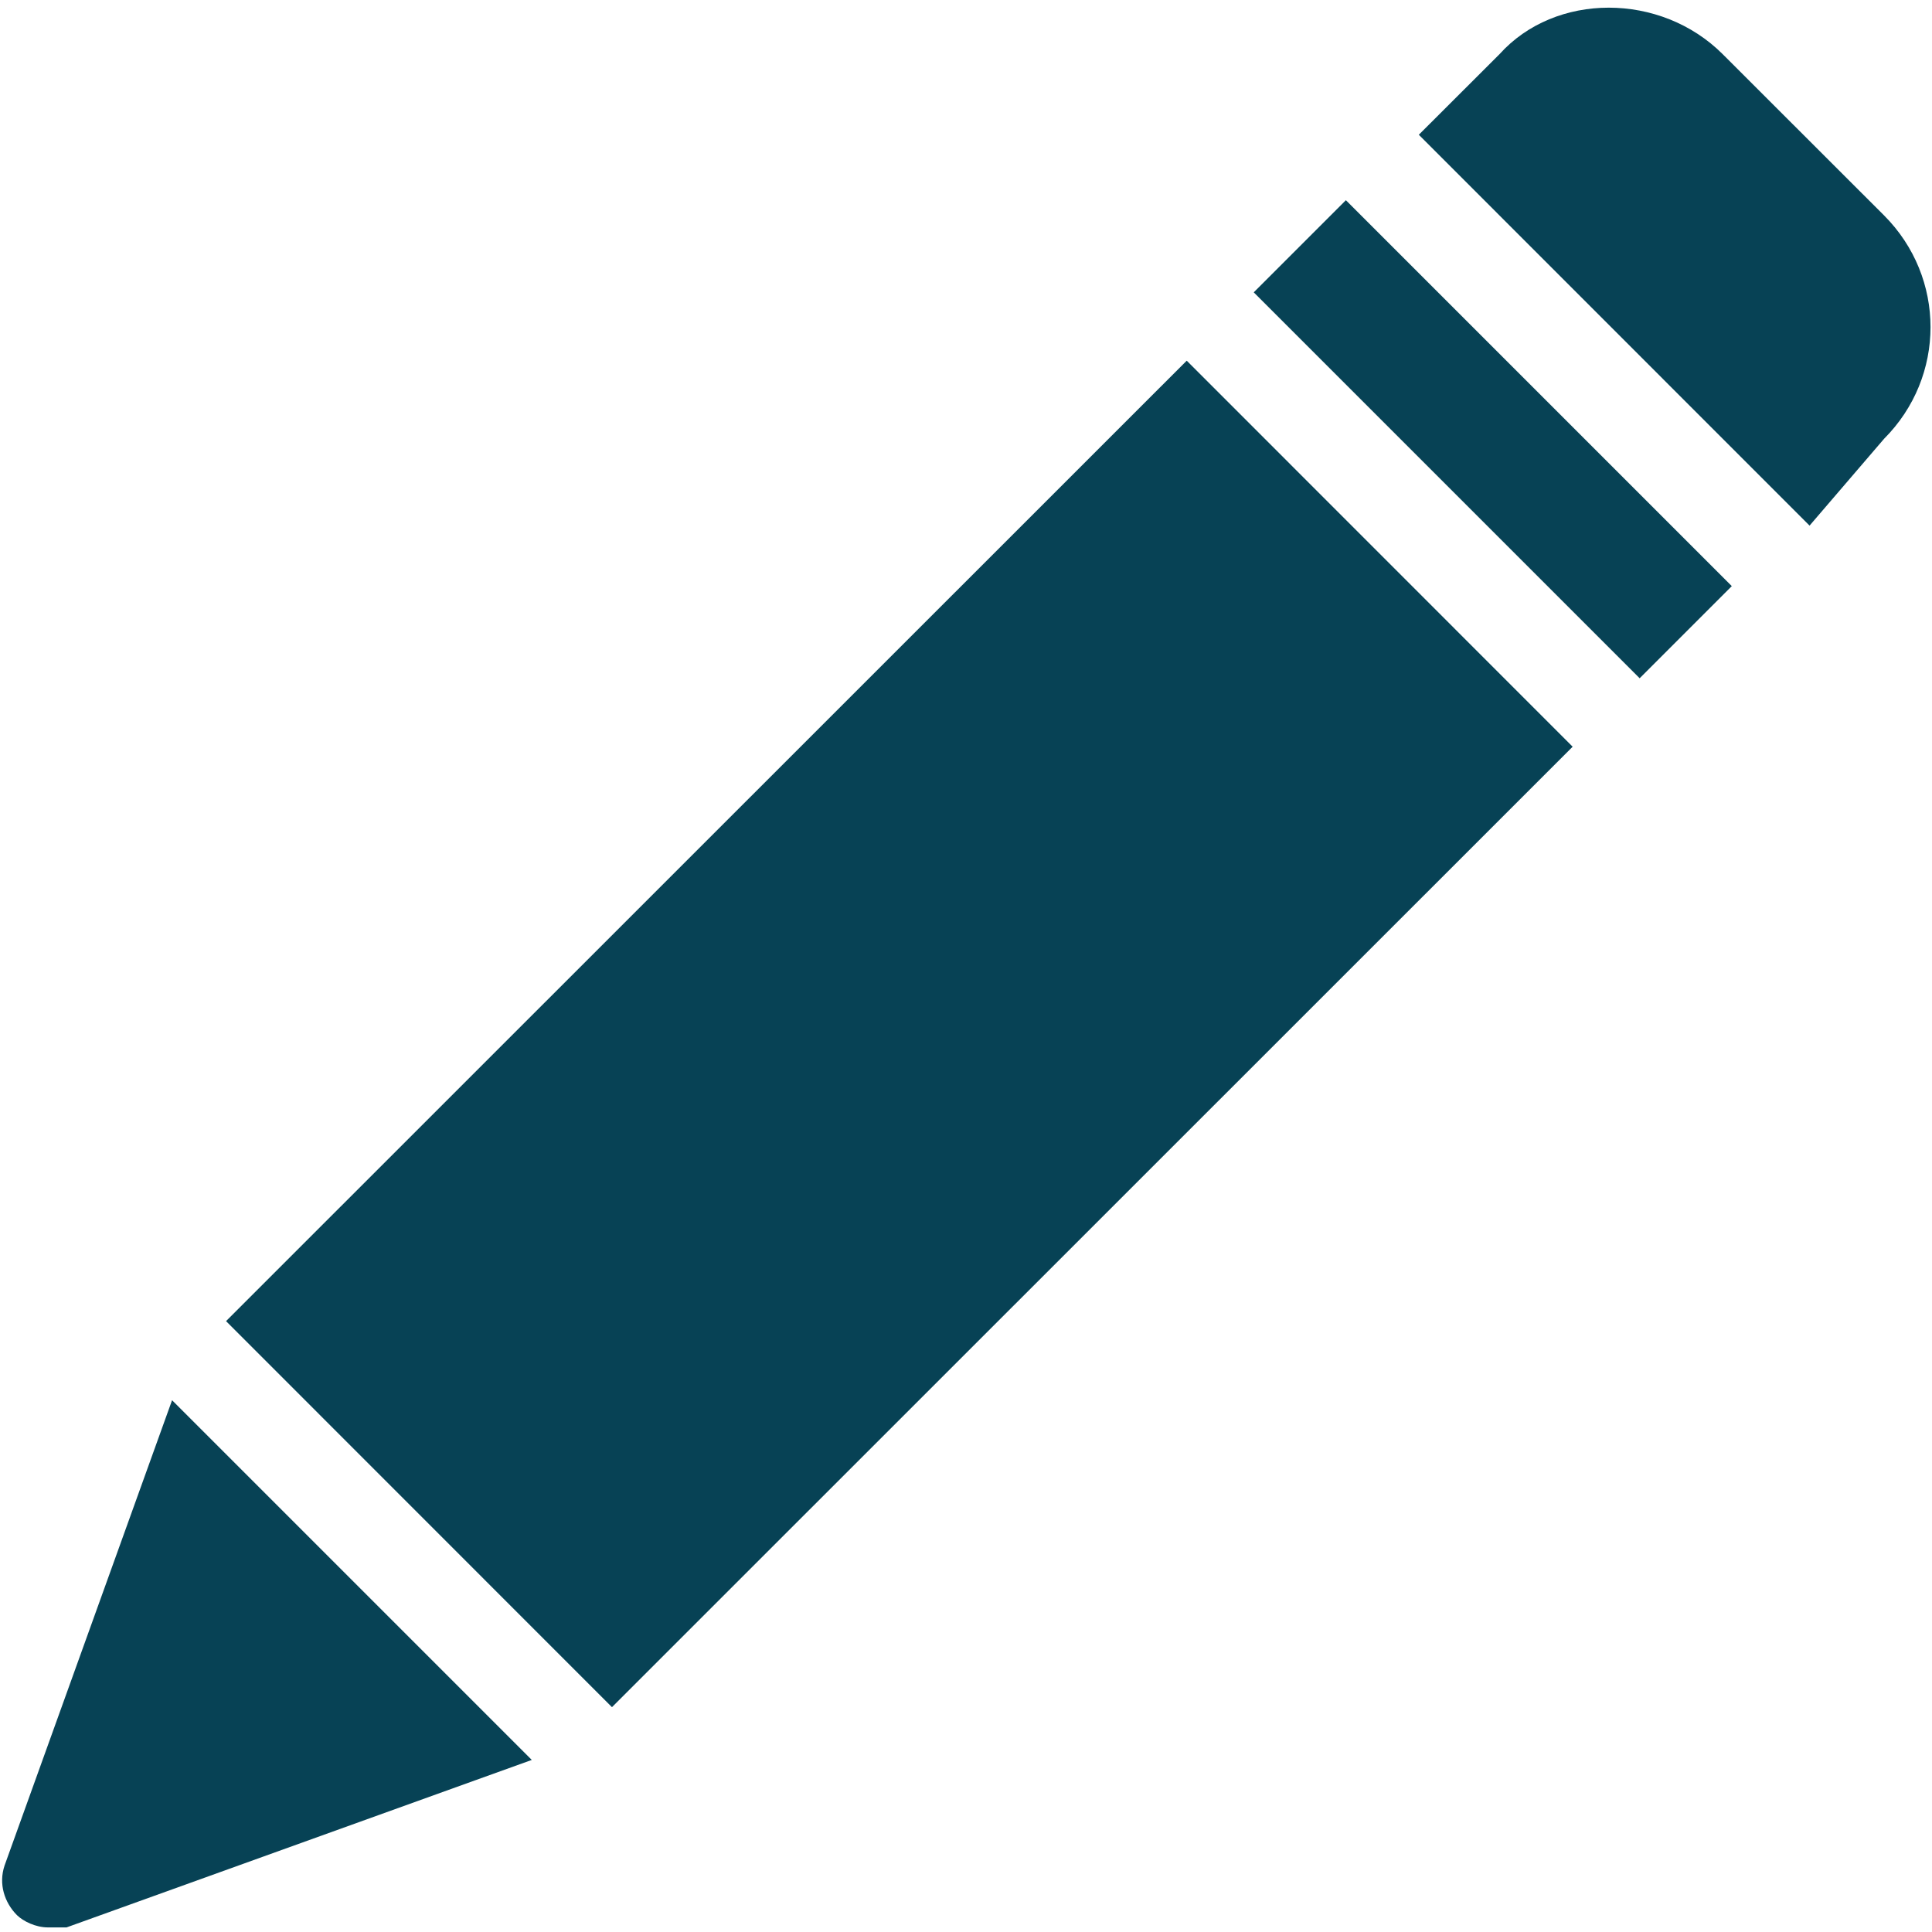 <?xml version="1.0" encoding="UTF-8" standalone="no"?>
<svg width="16px" height="16px" viewBox="0 0 16 16" version="1.1" xmlns="http://www.w3.org/2000/svg" xmlns:xlink="http://www.w3.org/1999/xlink">
    <!-- Generator: sketchtool 40.2 (33826) - http://www.bohemiancoding.com/sketch -->
    <title>B853C2A6-84B2-429F-86B7-08DE5640B018</title>
    <desc>Created with sketchtool.</desc>
    <defs></defs>
    <g id="StyleGuide" stroke="none" stroke-width="1" fill="none" fill-rule="evenodd">
        <g transform="translate(-1969, -529)" id="quick_edit" fill="#074255">
            <g transform="translate(1771, 473)">
                <g id="form_small_edit" transform="translate(2, 49)">
                    <path d="M209.579,12.617 L206.383,9.421 L207.146,8.658 L210.342,11.854 L209.579,12.617 Z M201.068,21.138 L197.872,17.941 L205.828,9.987 L209.024,13.184 L201.068,21.138 Z M211.603,10.634 C212.116,10.12 212.116,9.298 211.603,8.784 L210.267,7.449 C209.753,6.935 208.88,6.935 208.418,7.449 L207.75,8.116 L210.986,11.353 L211.603,10.634 Z M196.038,22.449 C195.986,22.603 196.038,22.757 196.14,22.86 C196.192,22.911 196.295,22.962 196.397,22.962 L196.551,22.962 L200.404,21.575 L197.425,18.596 L196.038,22.449 Z" id="icon_edit"></path>
                </g>
            </g>
        </g>
    </g>
</svg>